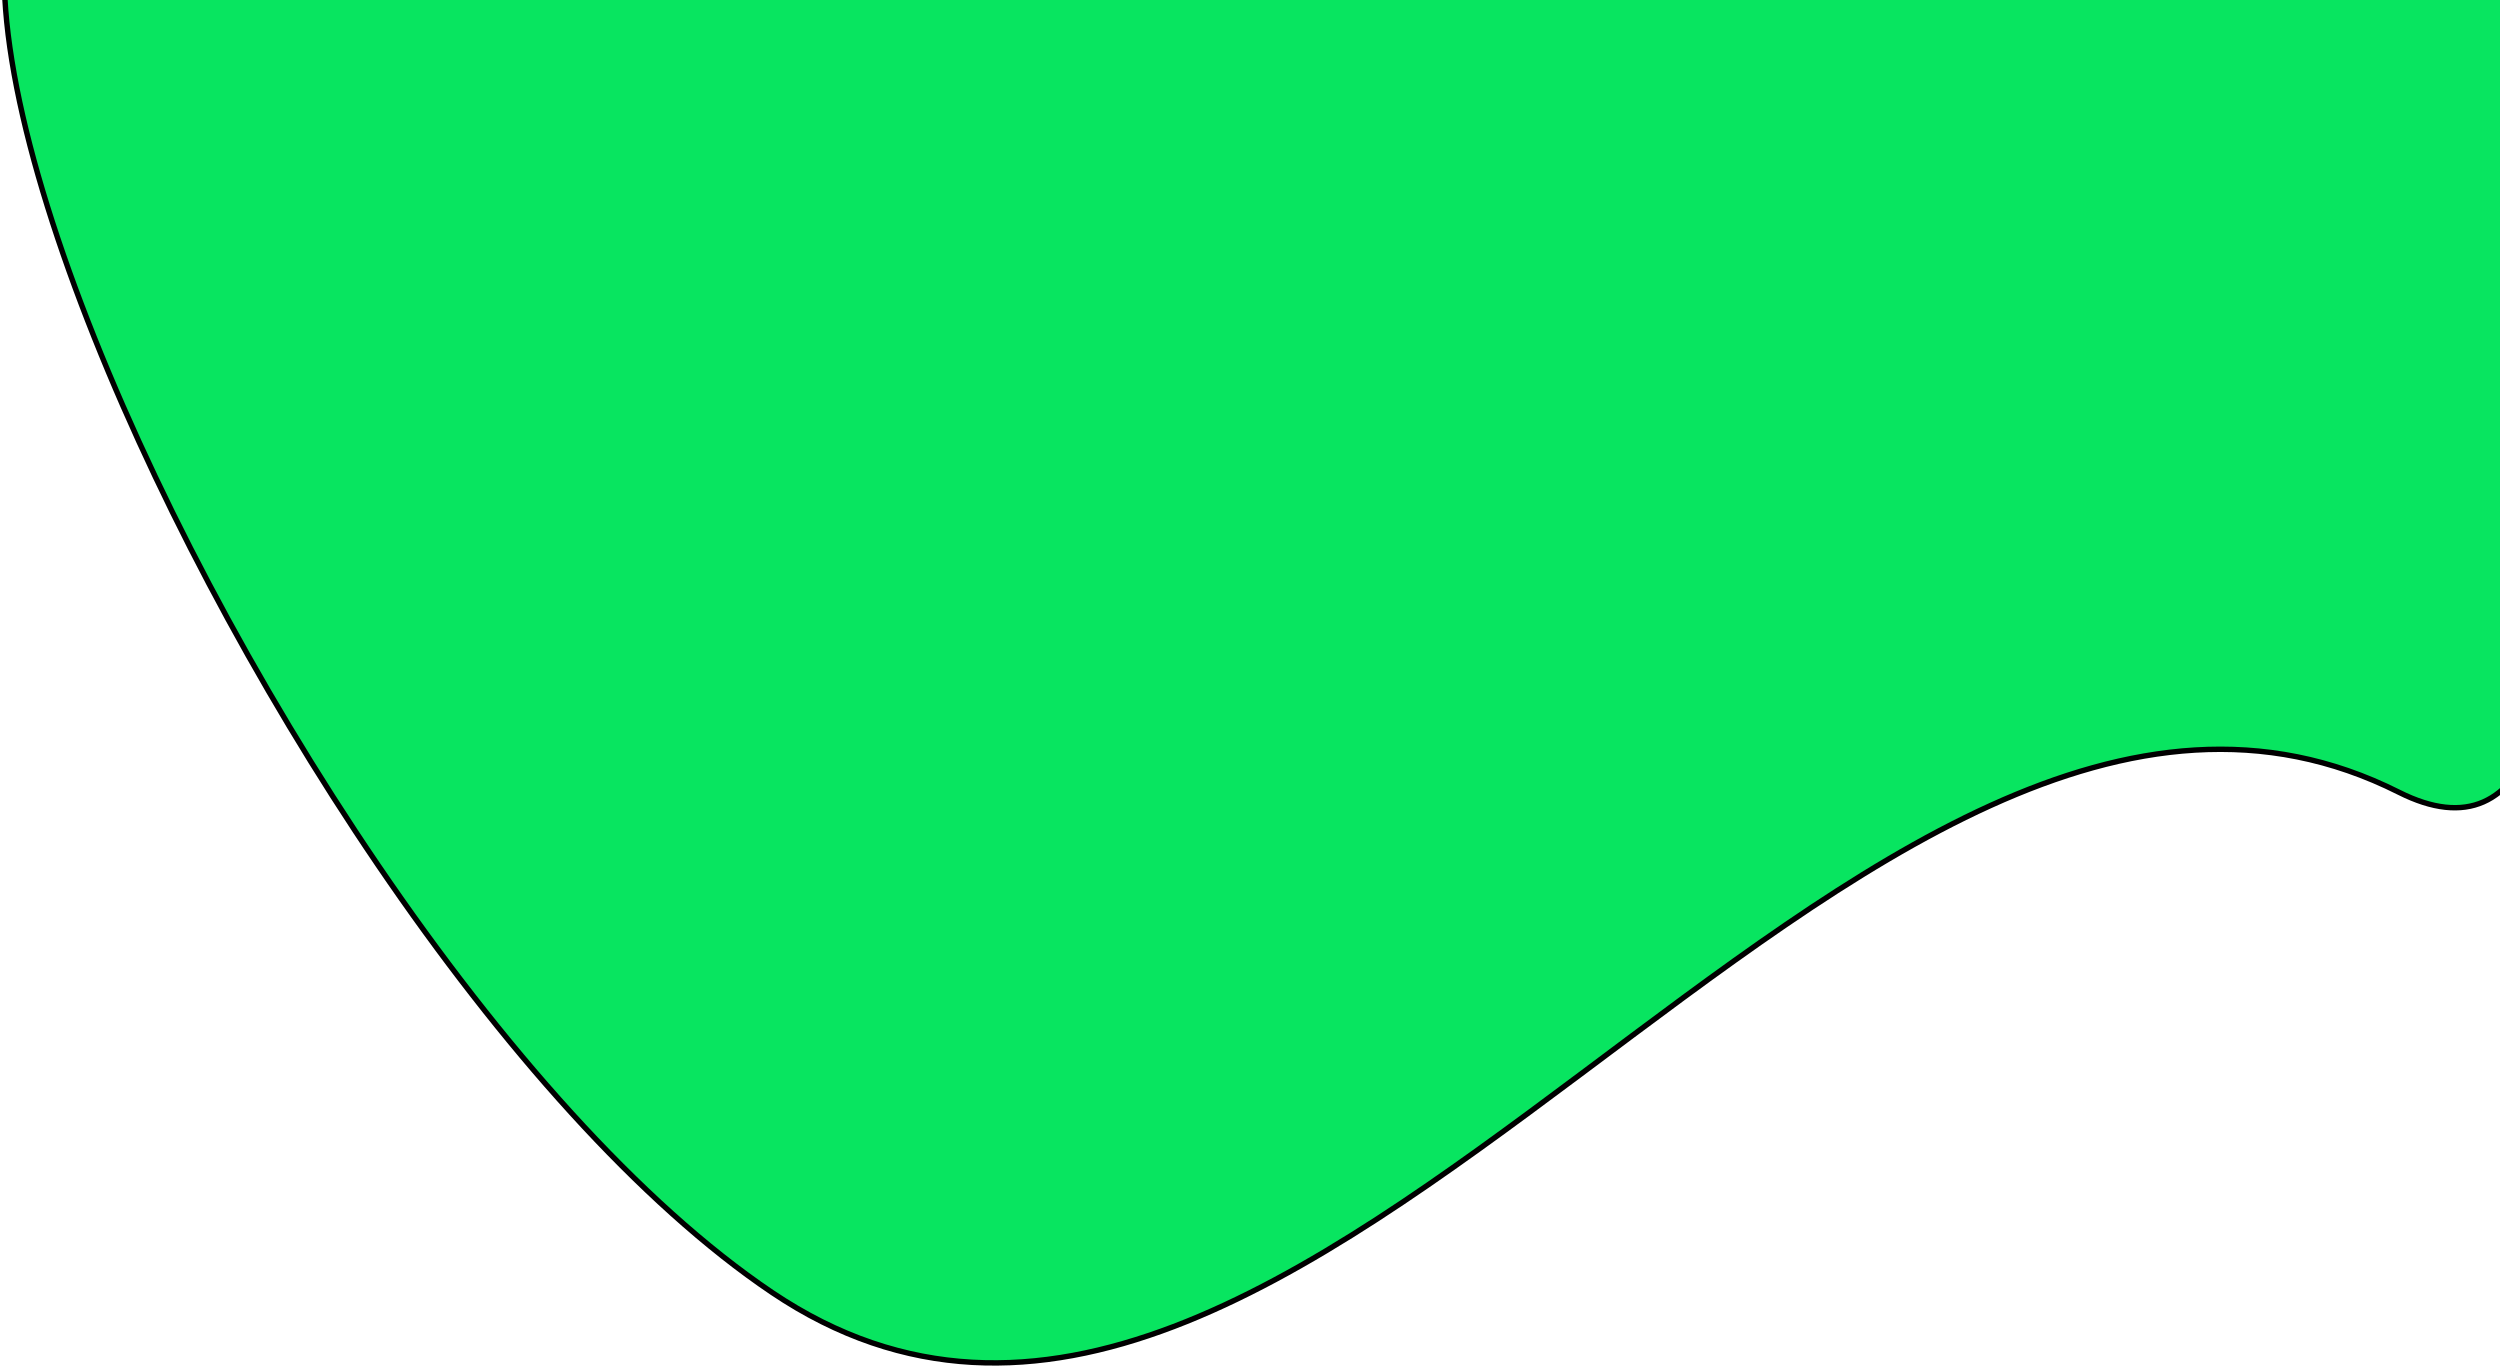 <svg width="462" height="253" viewBox="0 0 462 253" fill="none" xmlns="http://www.w3.org/2000/svg">
<path d="M215.839 -196.895C189.675 -222.788 277.572 -322.242 365.968 -433.902C365.968 -433.902 394.383 -332.932 422.059 -215.02C494.283 -195.019 503.203 -119.396 441.535 -127.981C473.78 24.519 493.731 171.779 443.308 146.403C343.153 95.998 240.662 304.796 142.703 238.865C44.743 172.933 -72.23 -96.548 59.852 -18.687C150.91 34.99 155.978 -136.628 215.839 -196.895Z" fill="#08E560"/>
<path d="M318.784 -208.141C115.435 -140.867 240.196 -275.029 365.968 -433.902C365.968 -433.902 543.463 196.807 443.308 146.403C343.153 95.998 240.662 304.796 142.703 238.865C44.743 172.933 -72.23 -96.548 59.852 -18.687C191.935 59.173 143.09 -336.996 342.985 -179.76C542.88 -22.524 522.134 -275.416 318.784 -208.141Z" stroke="black"/>
</svg>

